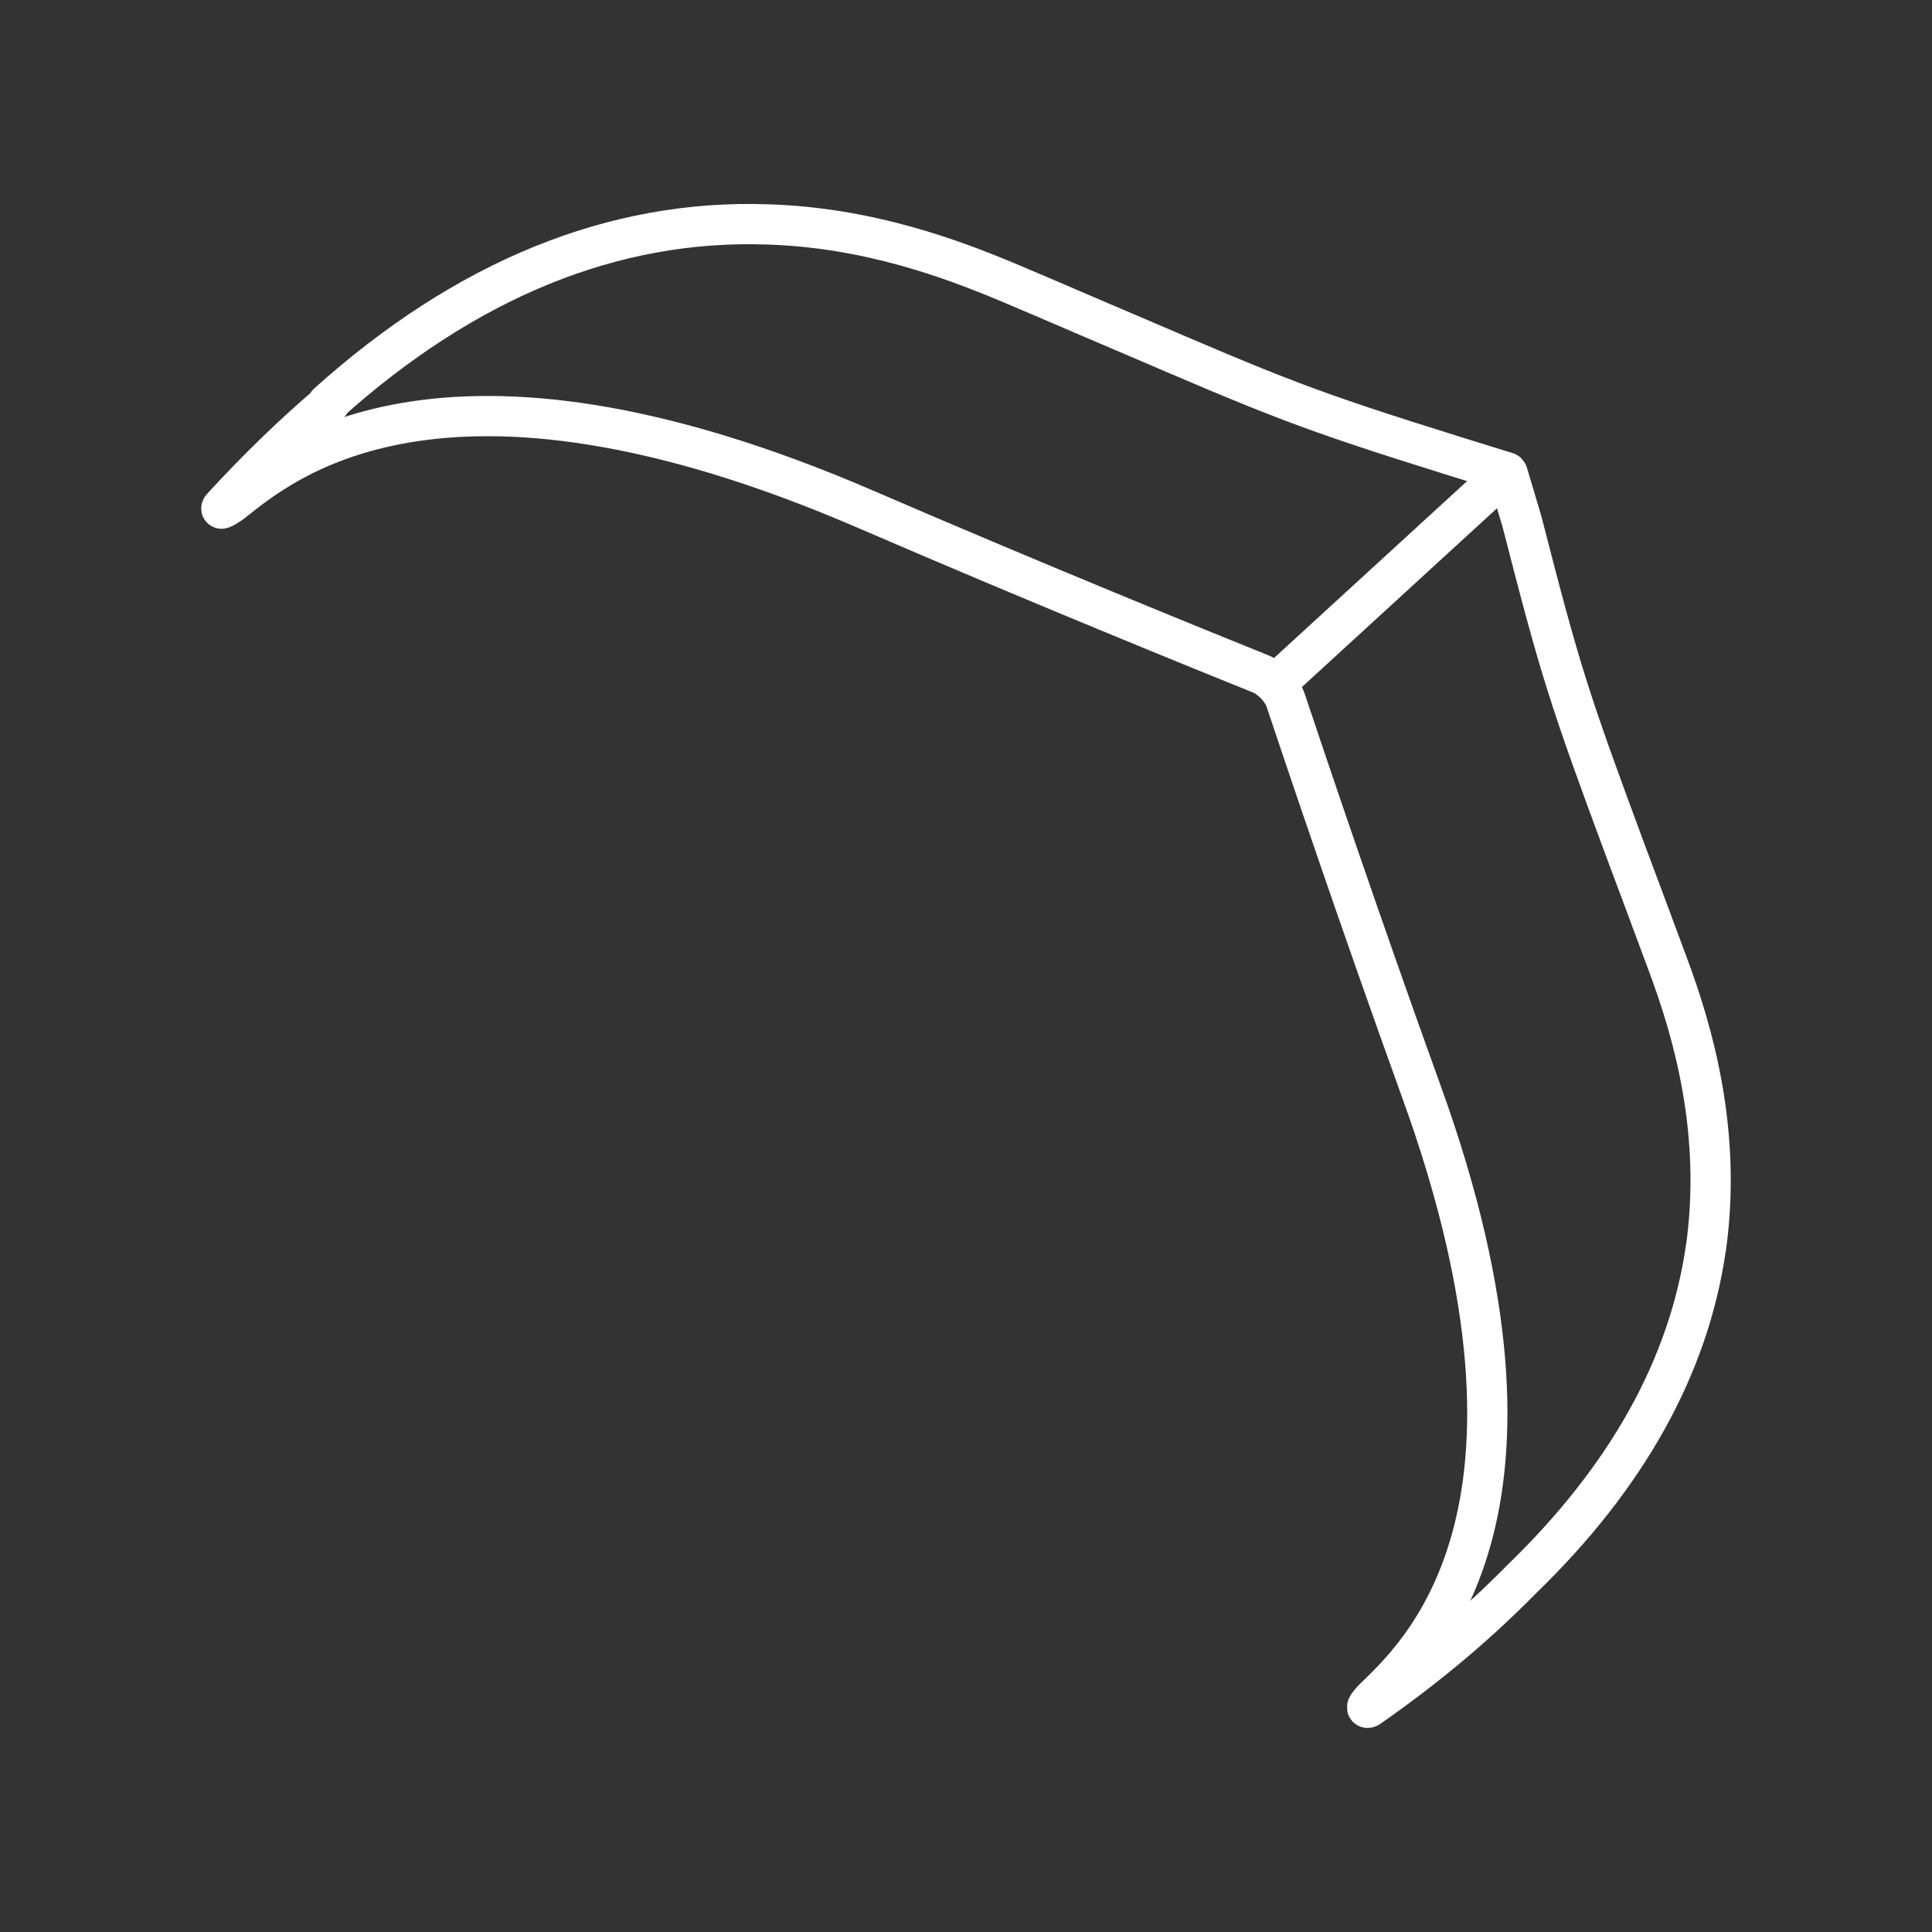 <?xml version="1.0" encoding="UTF-8"?><svg id="a" xmlns="http://www.w3.org/2000/svg" viewBox="0 0 48 48"><rect x="0" y="0" width="48" height="48" fill="#333333" stroke="none"/><defs><style>.b{fill:none;stroke:#fff;stroke-linecap:round;stroke-linejoin:round;}</style></defs><path class="b" d="M42.383,31.014c.406-2.887-.325-5.384-.934-7.023-.426-1.151-.77-2.068-1.076-2.887-1.38-3.726-1.603-4.409-2.557-8.135l-.36-1.209c-.004-.012-.013-.022-.026-.026l-1.238-.384c-3.816-1.19-4.486-1.483-8.261-3.102-.832-.351-1.766-.761-2.923-1.248-1.36-.566-3.43-1.346-5.927-1.424-3.837-.137-7.51,1.365-10.941,4.448l.061-.019c-.873.741-1.766,1.6-2.68,2.594,0,0-.126.135.223-.098,1.198-.936,5.116-4.448,15.772.156,4.284,1.851,8.431,3.533,9.799,4.083.26.105.54.398.626.656.452,1.355,1.833,5.46,3.377,9.735,3.836,10.592-.142,14.045-1.218,15.099-.224.251-.102.195-.102.195,1.543-1.073,2.781-2.146,3.816-3.199,2.598-2.516,4.141-5.267,4.567-8.213v-.001Z"/><path class="b" d="M31.764,16.924l5.663-5.189"/></svg>